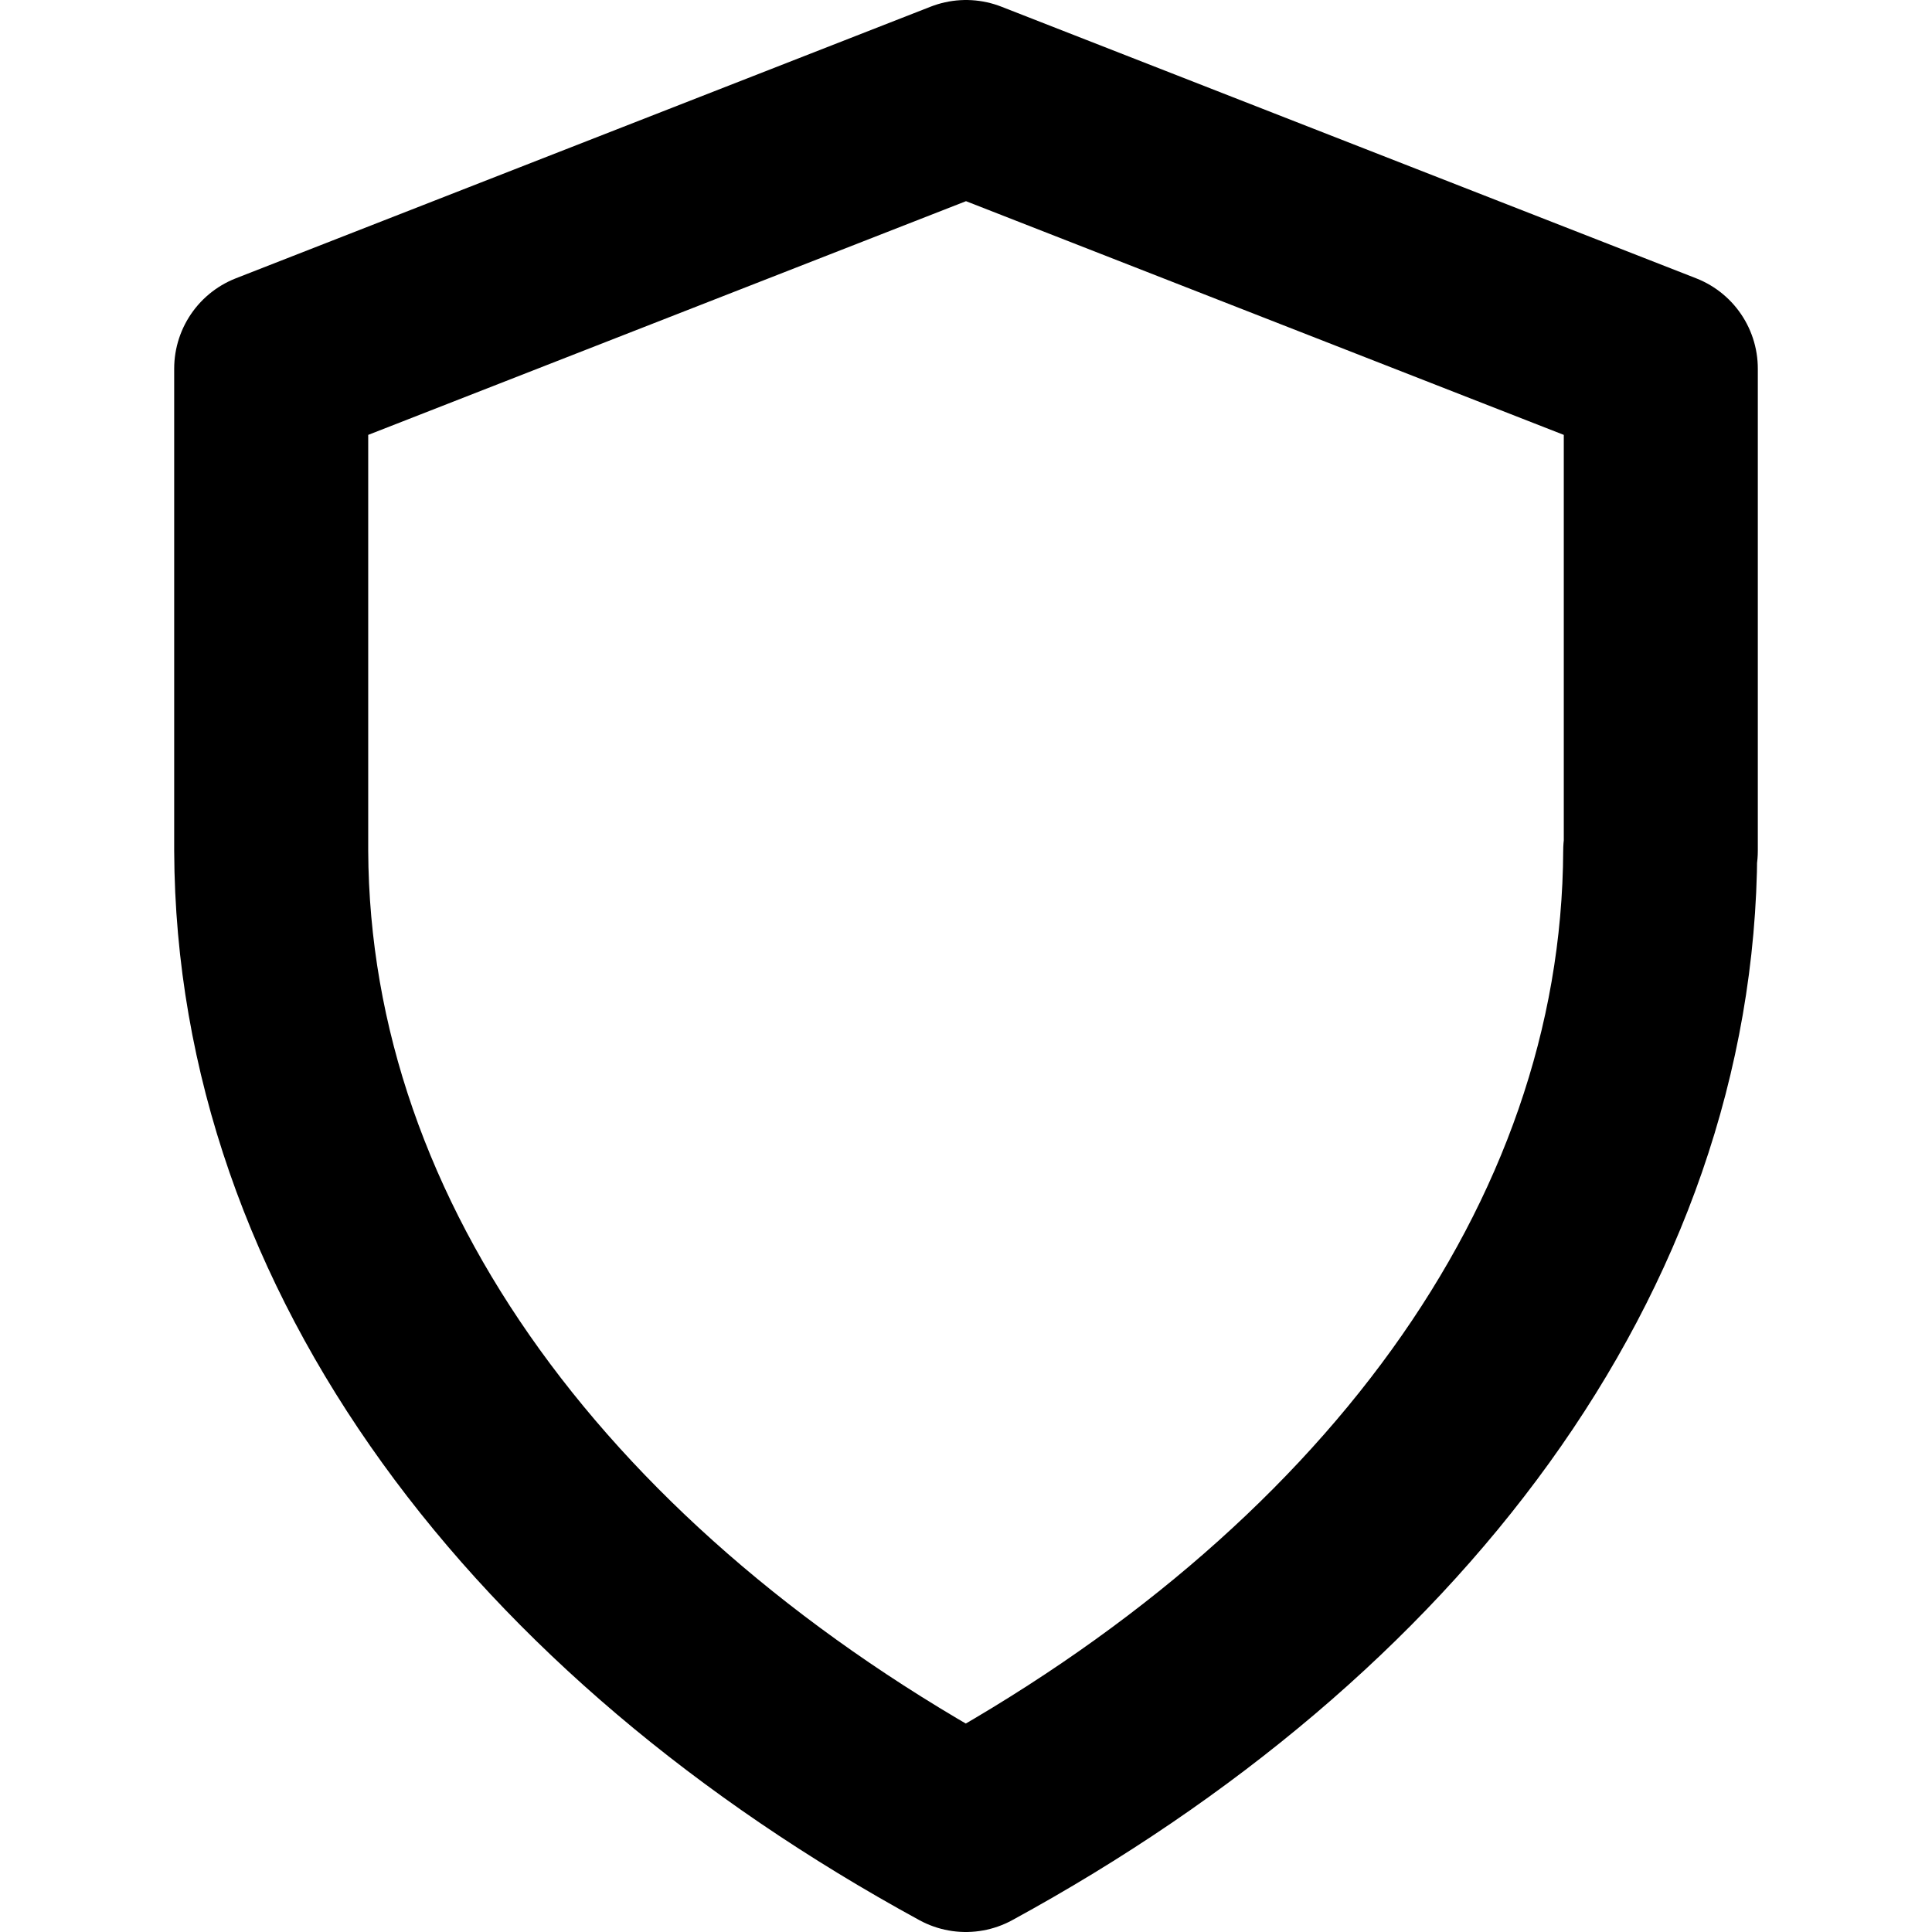 <svg xmlns="http://www.w3.org/2000/svg" viewBox="0 0 16.324 19.915" width="24" height="24" stroke="currentColor">
  <path d="M8.16,18.915C3.813,16.544,1.017,12.883,1,8.77H1V3.8L8.162,1l7.162,2.8V8.77h-.006C15.3,12.883,12.507,16.544,8.16,18.915Z" fill="none" stroke-linecap="round" stroke-linejoin="round" stroke-width="2"/>
</svg>
